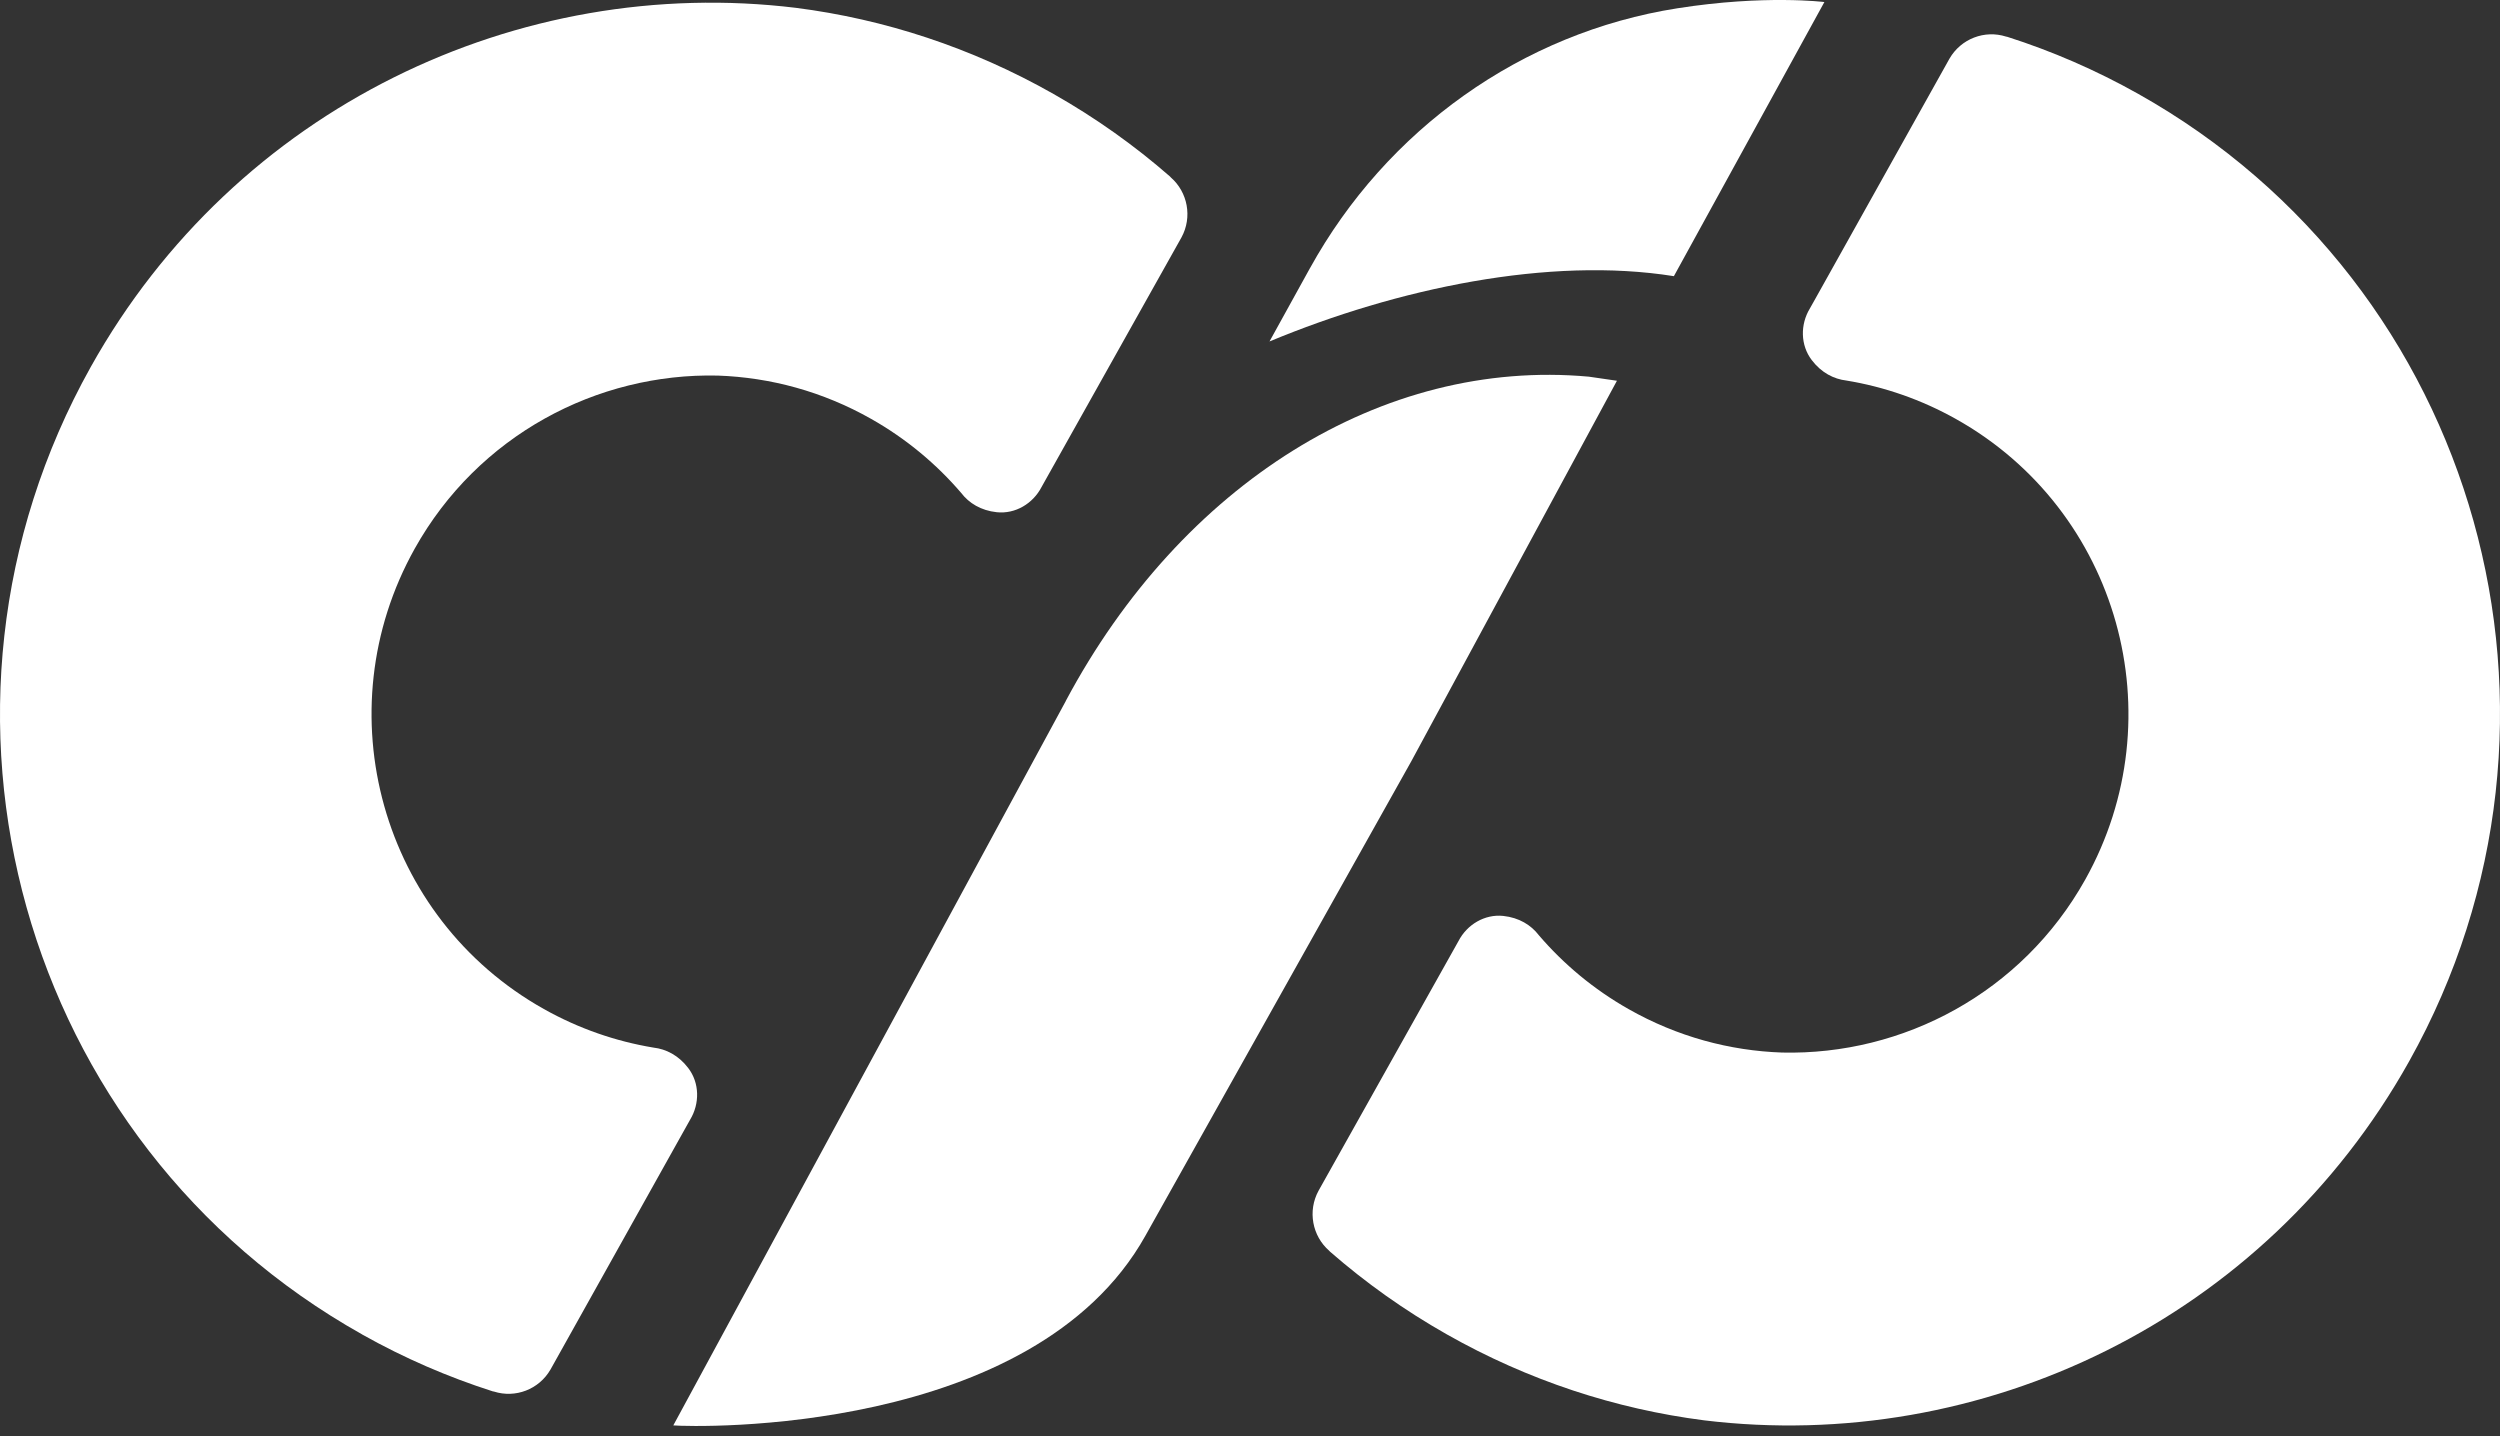 <svg width="94" height="54" viewBox="0 0 94 54" fill="none" xmlns="http://www.w3.org/2000/svg">
<rect x="0" y="0" width="94" height="54" fill="#333333" stroke="none"/>
<path fill-rule="evenodd" clip-rule="evenodd" d="M59.732 14.162C51.98 13.461 44.429 18.193 40.075 26.352C40.075 26.355 40.075 26.357 40.075 26.357L25.316 53.595C26.143 53.663 38.855 53.998 43.066 46.466L53.063 28.627L60.797 14.316L59.735 14.162H59.732Z" fill="white"/>
<path d="M80.389 3.525C78.796 2.631 77.151 1.92 75.475 1.385C75.459 1.38 75.44 1.375 75.426 1.375C74.627 1.12 73.734 1.451 73.299 2.208L68.261 11.225L68.052 11.597C67.685 12.201 67.694 12.98 68.122 13.539C68.482 14.014 68.952 14.254 69.429 14.309C70.839 14.542 72.235 15.019 73.553 15.76C79.661 19.186 81.832 26.94 78.406 33.071C76.025 37.33 71.553 39.682 67.006 39.576C65.041 39.508 63.065 38.981 61.236 37.943C59.92 37.198 58.79 36.249 57.857 35.161C57.566 34.779 57.114 34.503 56.525 34.439C55.827 34.364 55.159 34.762 54.837 35.388L54.673 35.68L49.578 44.77C49.16 45.534 49.343 46.474 49.975 47.026C49.984 47.037 49.996 47.049 50.01 47.063C51.338 48.222 52.797 49.263 54.386 50.164C57.472 51.915 60.759 52.979 64.071 53.404C74.488 54.673 85.132 49.661 90.586 39.902C97.789 27.015 93.223 10.724 80.389 3.525Z" fill="white"/>
<path d="M13.611 50.173C15.204 51.068 16.849 51.778 18.525 52.314C18.541 52.318 18.56 52.323 18.574 52.323C19.373 52.578 20.266 52.248 20.701 51.49L25.739 42.474L25.948 42.101C26.315 41.497 26.306 40.718 25.878 40.159C25.518 39.685 25.048 39.444 24.571 39.39C23.161 39.156 21.765 38.679 20.447 37.938C14.339 34.512 12.168 26.758 15.594 20.628C17.975 16.369 22.447 14.016 26.994 14.122C28.959 14.191 30.935 14.717 32.764 15.755C34.08 16.501 35.21 17.449 36.143 18.537C36.434 18.919 36.886 19.196 37.475 19.259C38.173 19.335 38.841 18.936 39.163 18.311L39.327 18.018L44.422 8.929C44.84 8.164 44.657 7.225 44.025 6.673C44.016 6.661 44.004 6.649 43.99 6.635C42.662 5.476 41.203 4.436 39.614 3.534C36.528 1.783 33.241 0.719 29.929 0.295C19.512 -0.975 8.868 4.037 3.414 13.794C-3.789 26.68 0.777 42.972 13.611 50.171V50.173Z" fill="white"/>
<path fill-rule="evenodd" clip-rule="evenodd" d="M49.256 10.08L47.733 12.839C52.541 10.838 58.252 9.636 62.938 10.384L68.597 0.077C68.597 0.077 66.357 -0.206 63.074 0.311C57.216 1.229 52.133 4.875 49.256 10.082V10.08Z" fill="white"/>
</svg>
